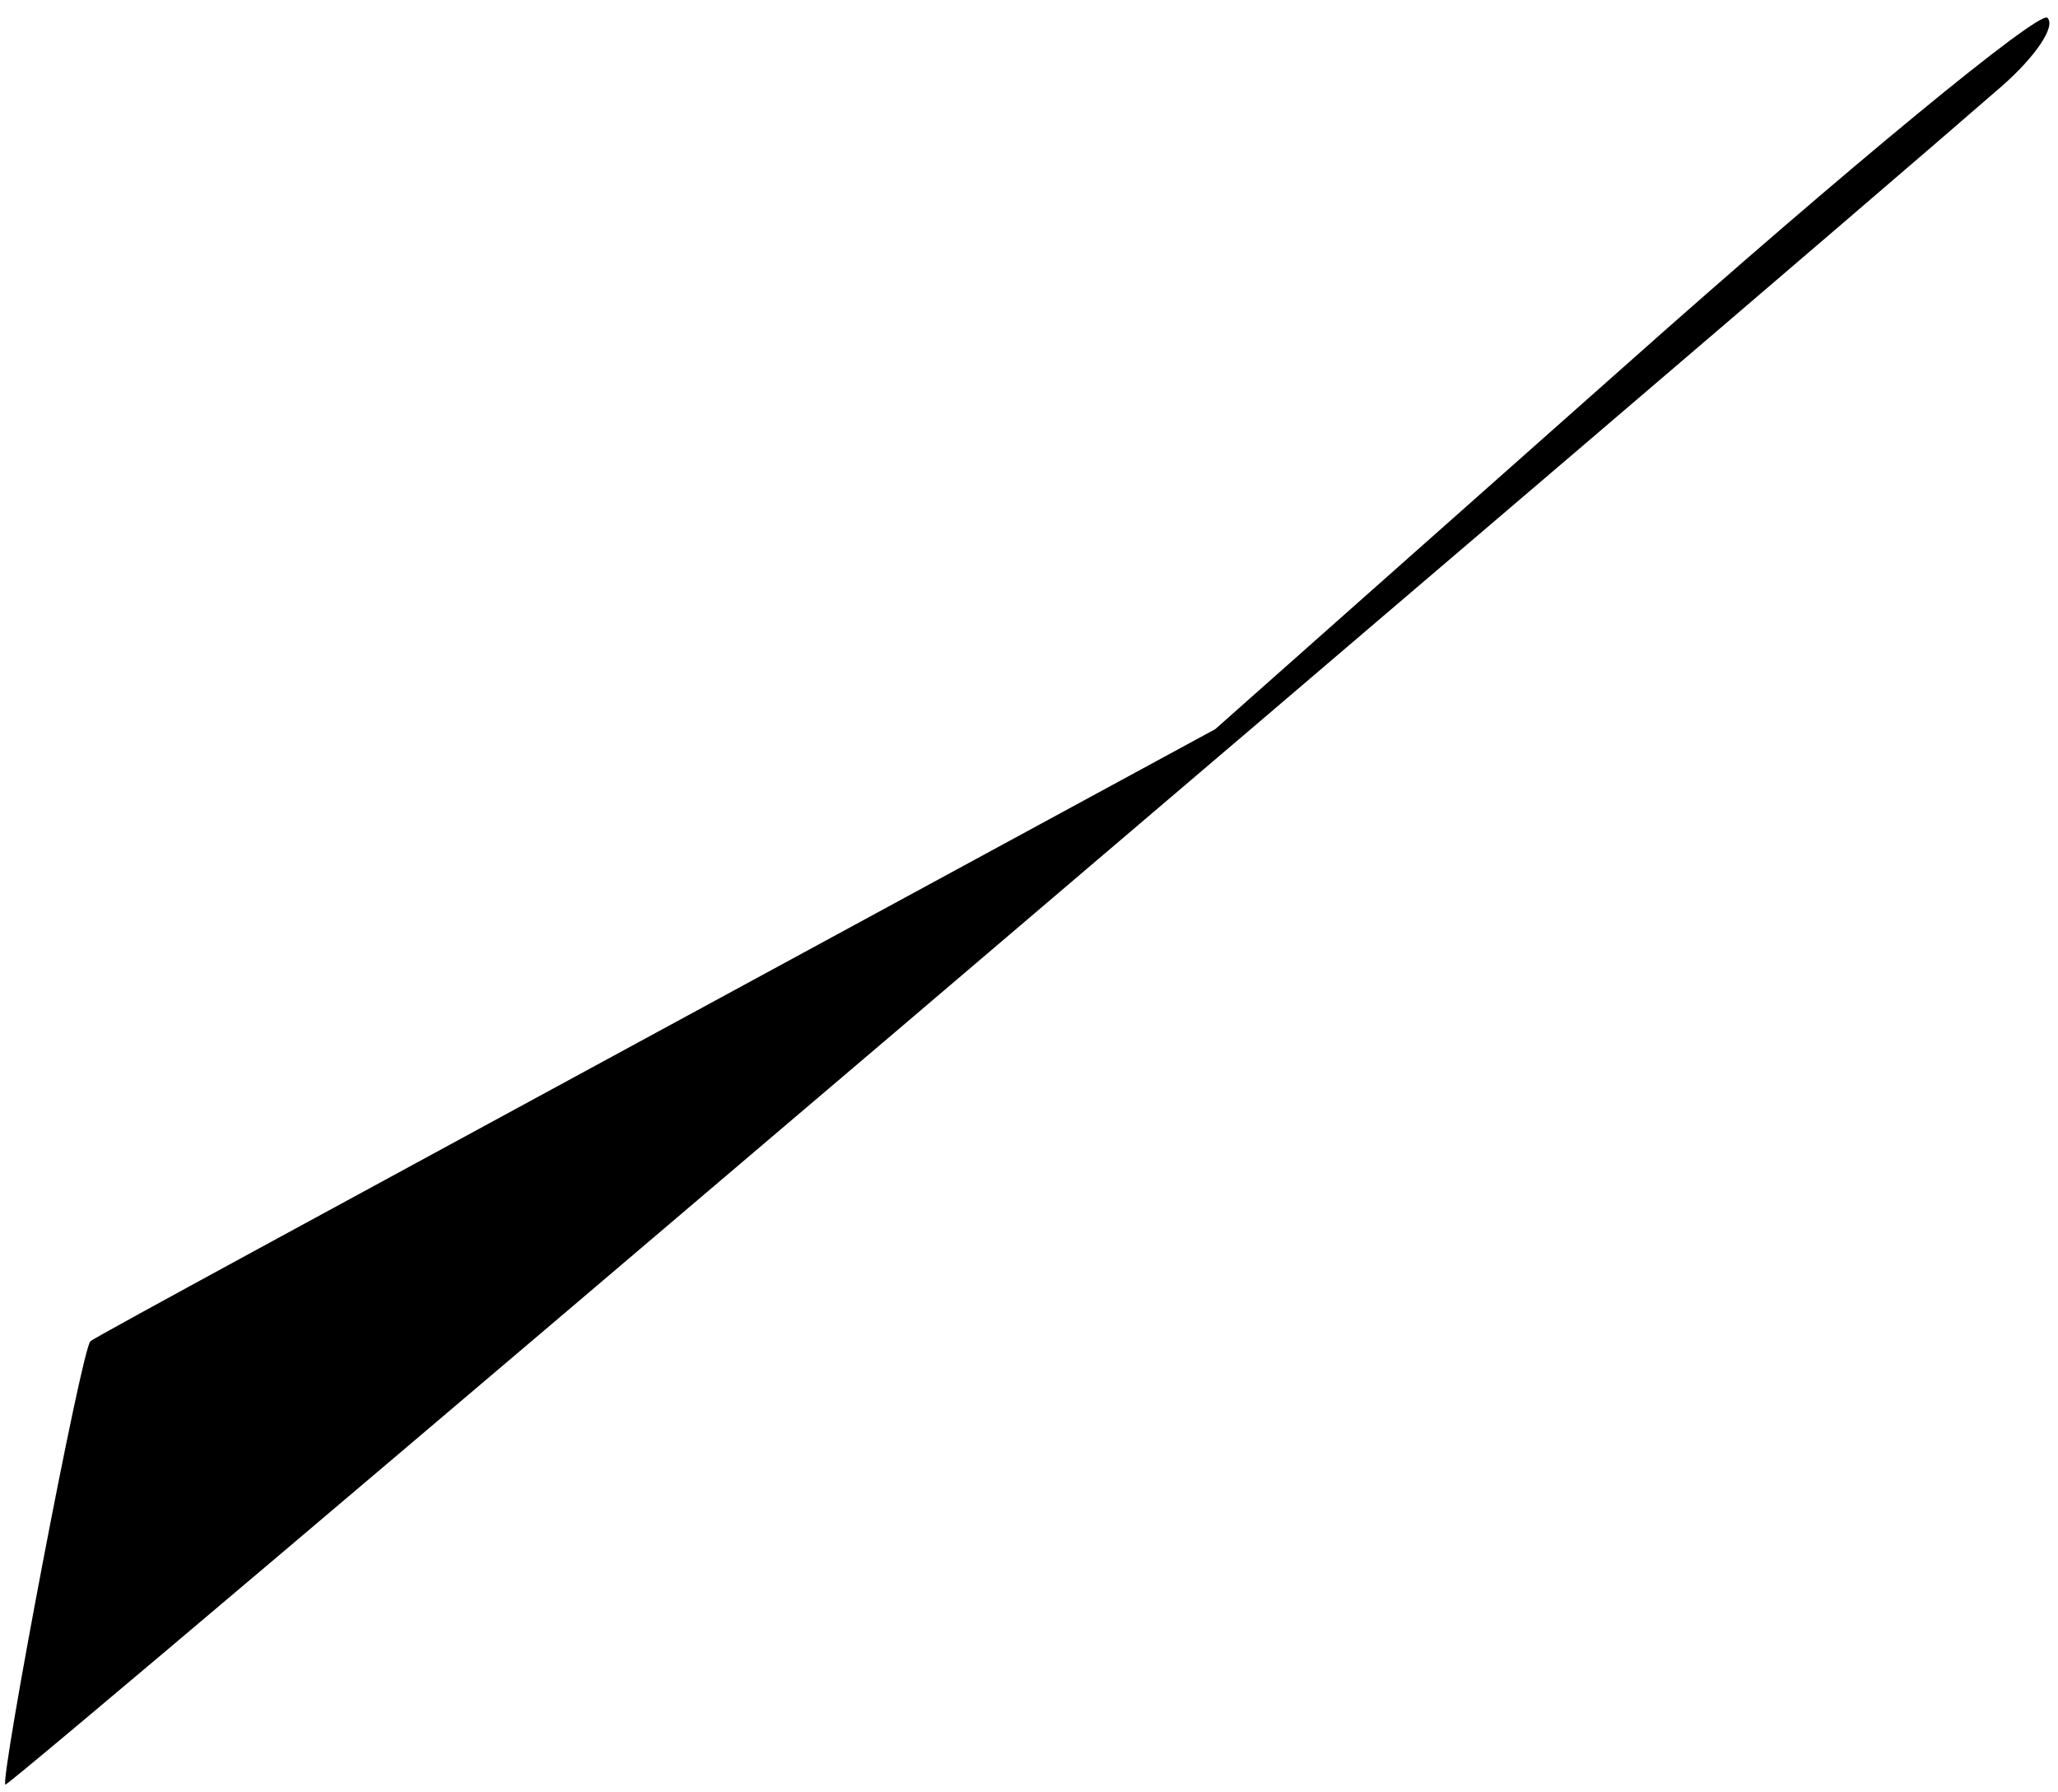 <?xml version="1.0" standalone="no"?>
<!DOCTYPE svg PUBLIC "-//W3C//DTD SVG 20010904//EN"
 "http://www.w3.org/TR/2001/REC-SVG-20010904/DTD/svg10.dtd">
<svg version="1.0" xmlns="http://www.w3.org/2000/svg"
 width="116pt" height="101pt" viewBox="0 0 116 101"
 preserveAspectRatio="xMidYMid meet">
<g transform="translate(0,101) scale(0.1,-0.1)"
fill="#000000" stroke="none">
<path fill="#000000" stroke="none" d="M915 803 l-230 -204 -315 -171 c-173
-94 -317 -172 -319 -174 -5 -4 -51 -247 -48 -250 2 -2 972 824 1126 958 18 16
30 33 25 38 -5 4 -112 -84 -239 -197z"/>
</g>
</svg>
